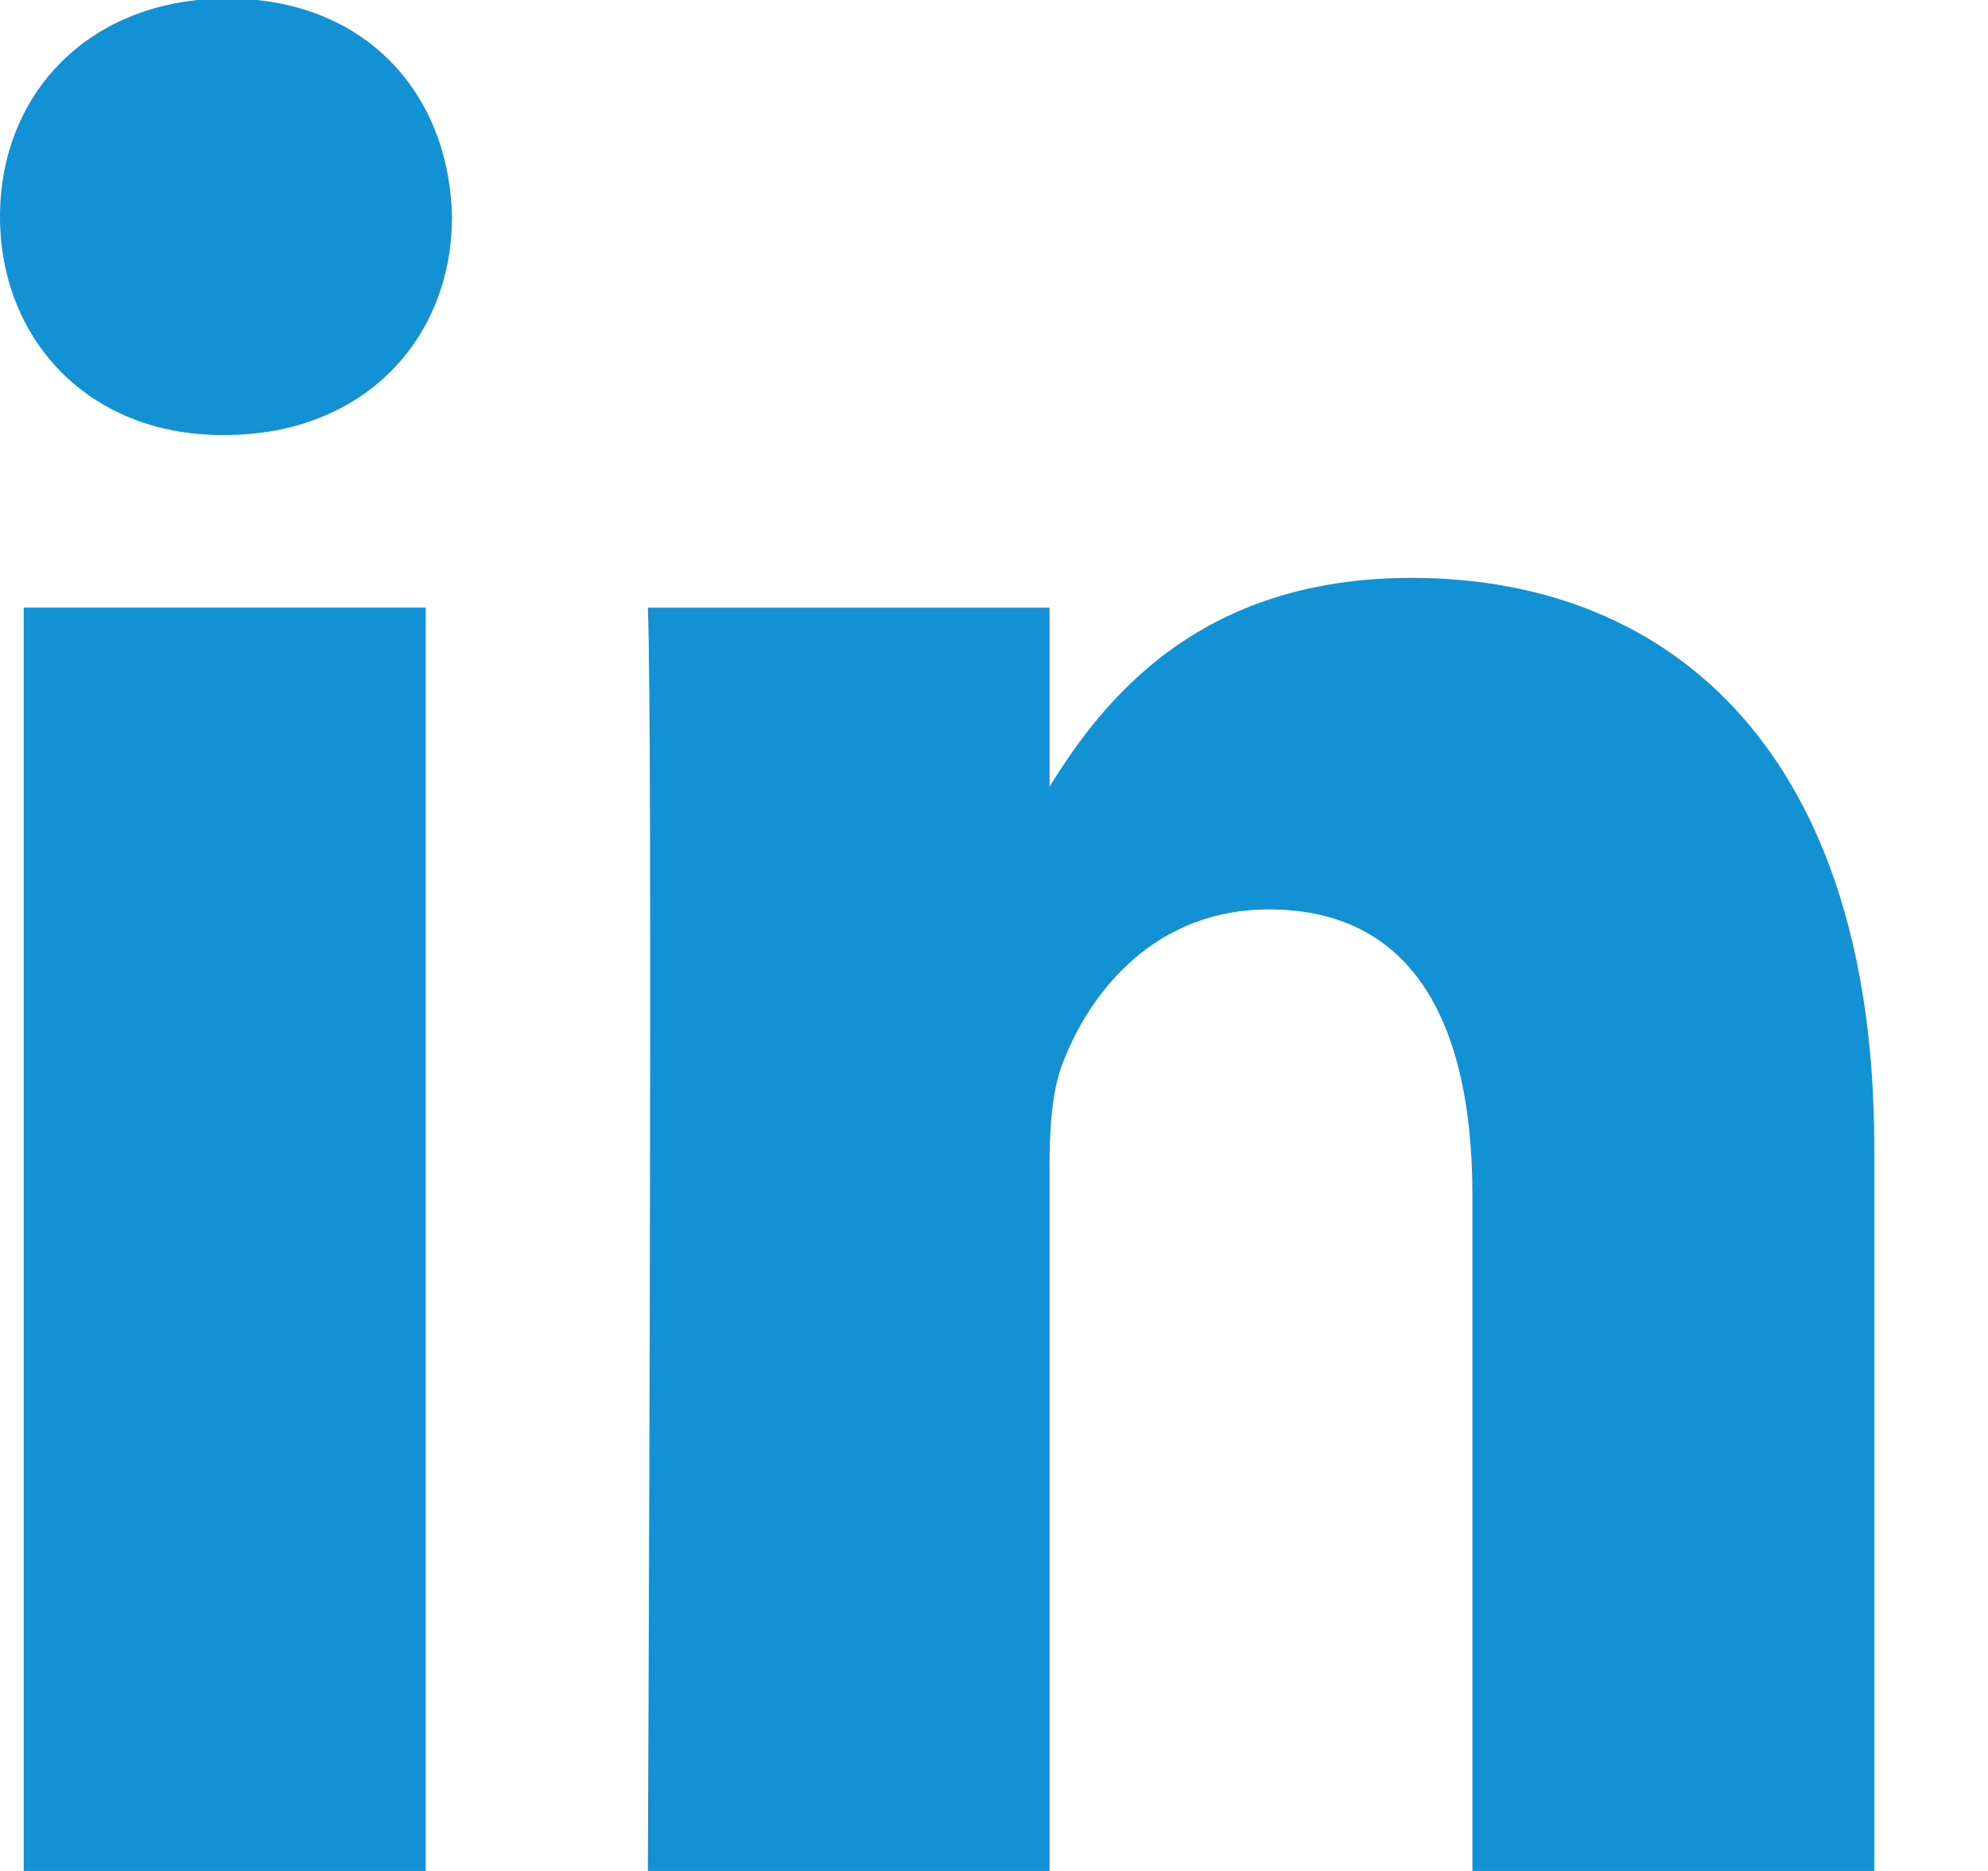 <svg width="17" height="16" viewBox="0 0 17 16" xmlns="http://www.w3.org/2000/svg"><path d="M12.07 4.942c-1.824 0-2.64 1.05-3.095 1.785v-1.53H5.54C5.585 6.208 5.54 16 5.54 16h3.435V9.966c0-.323.022-.645.113-.876.248-.645.814-1.313 1.763-1.313 1.244 0 1.74.99 1.74 2.443V16h3.436V9.805c0-3.32-1.695-4.863-3.955-4.863zM.205 16H3.64V5.196H.203V16zM1.944-.013C.77-.013 0 .794 0 1.854 0 2.89.746 3.72 1.9 3.72h.02c1.2 0 1.945-.83 1.945-1.866C3.842.794 3.12-.013 1.945-.013z" fill="#1291D4" fill-rule="evenodd"/></svg>